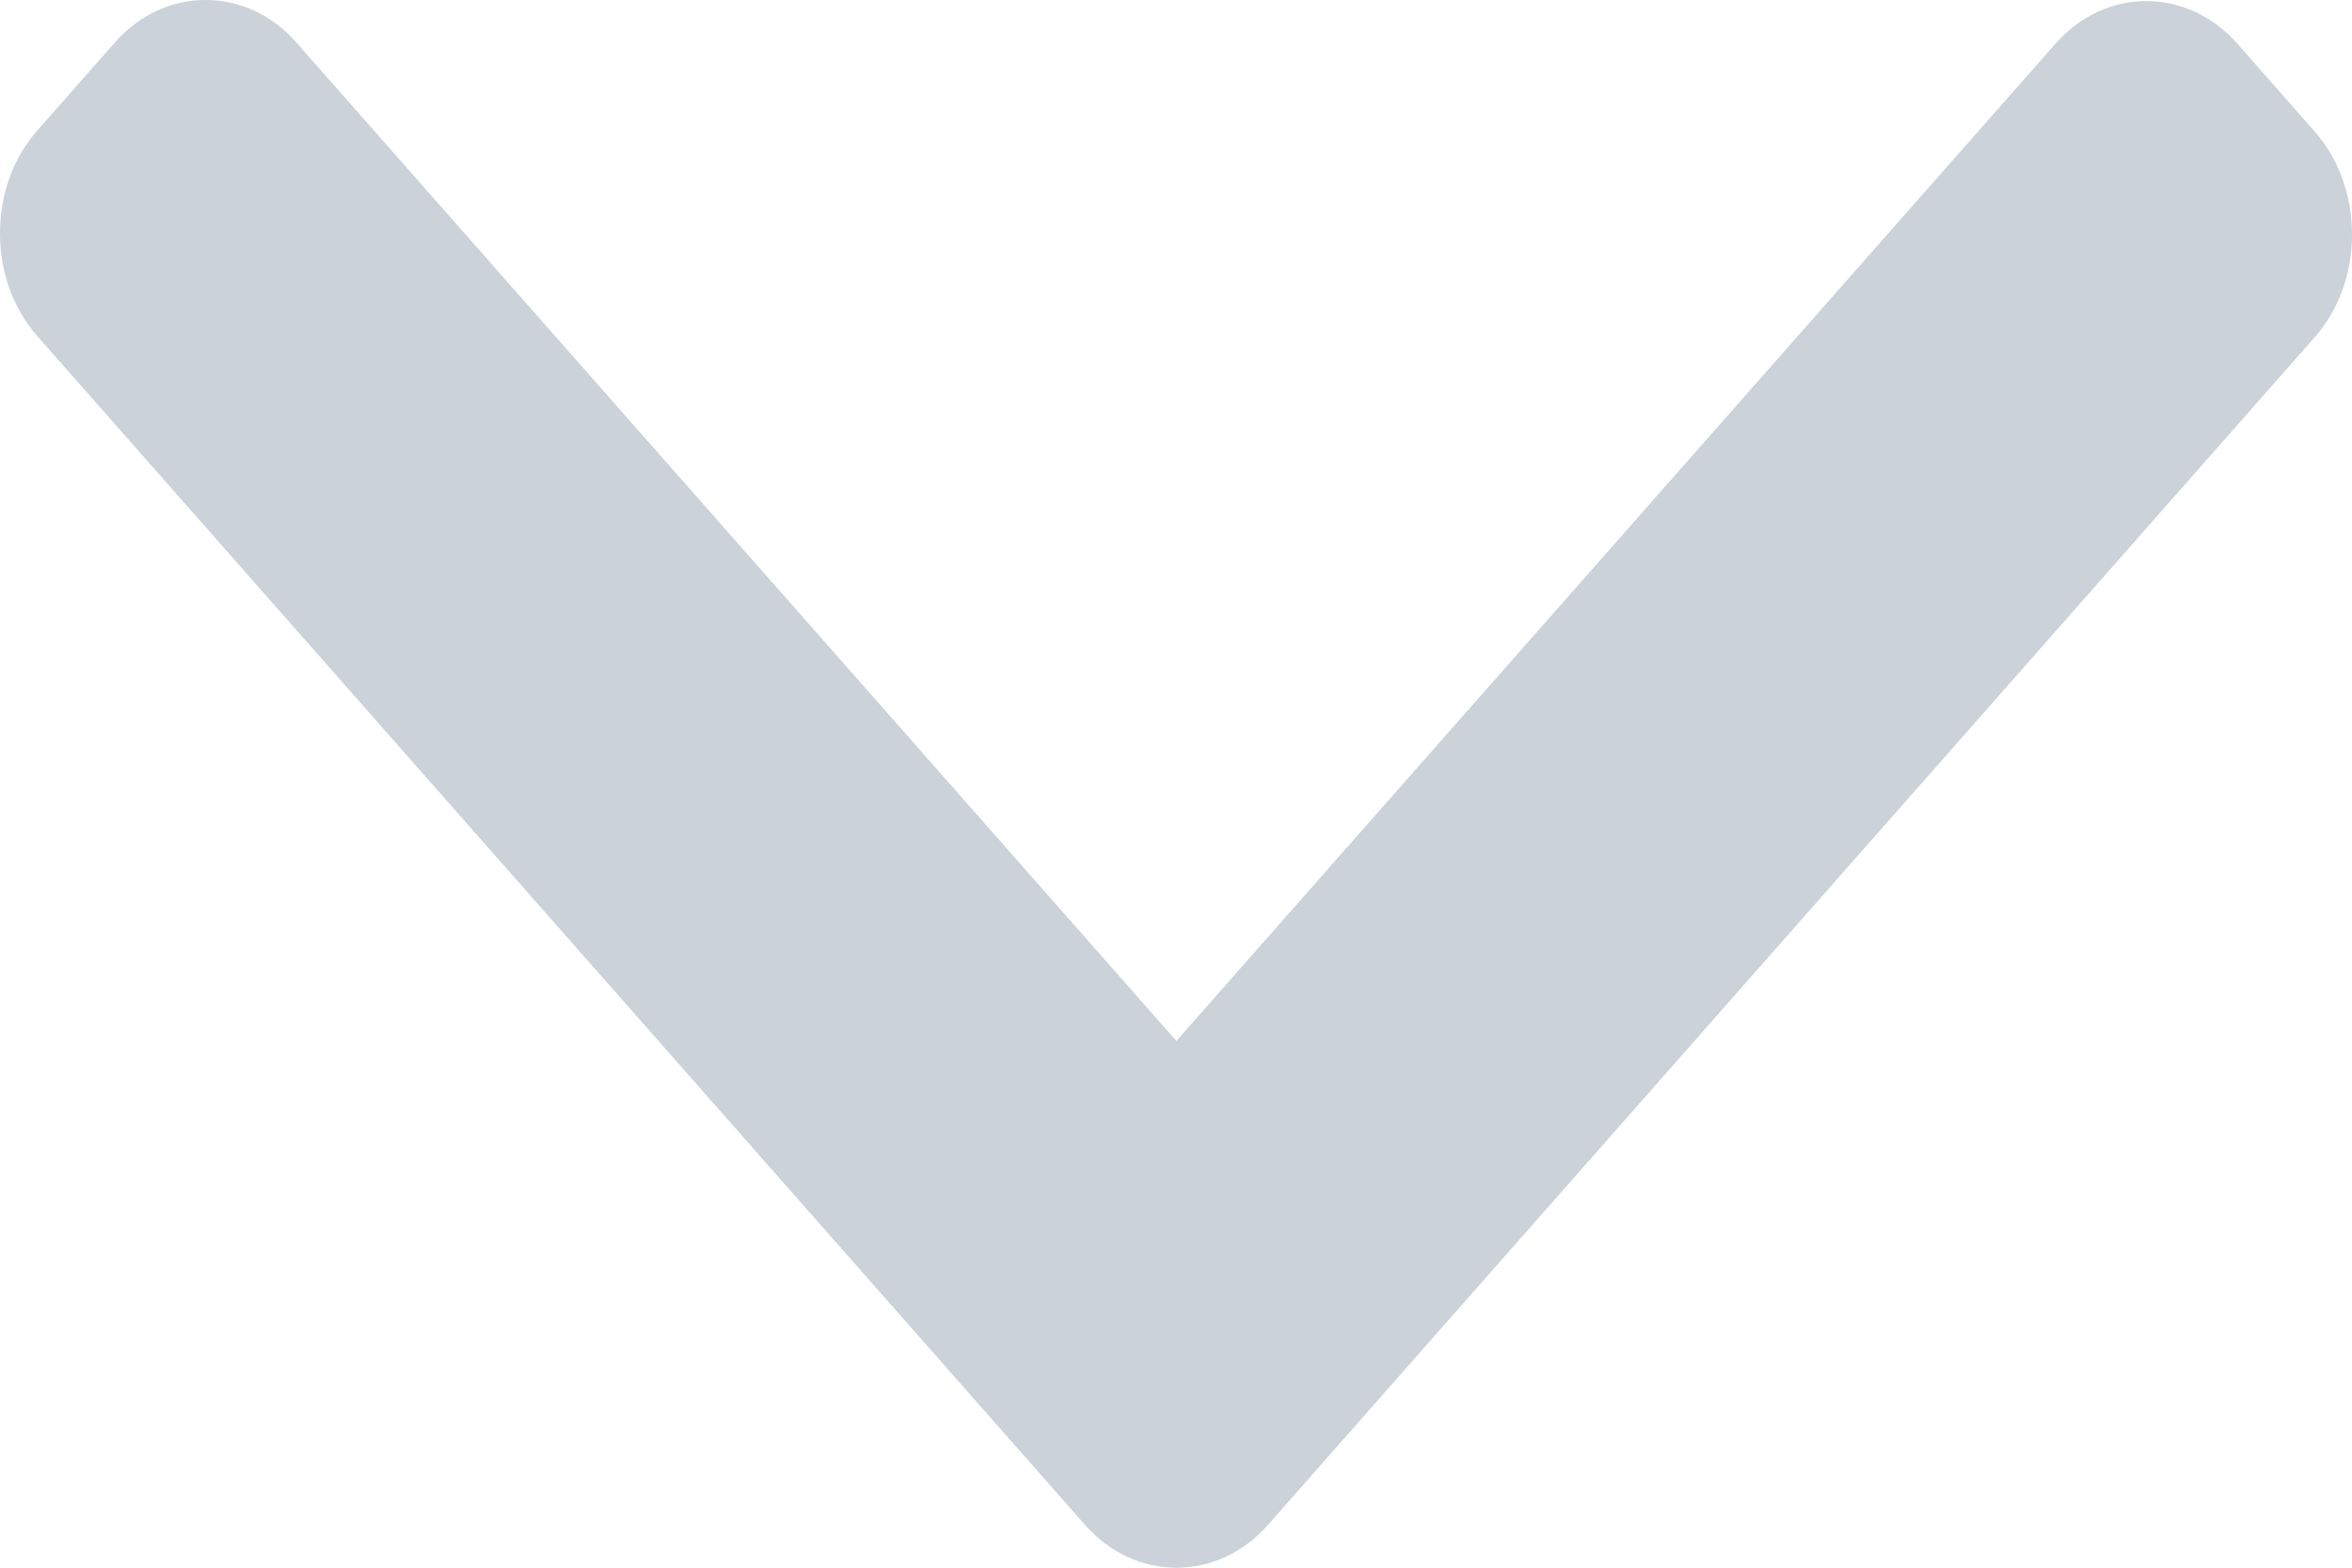 <svg width="12" height="8" viewBox="0 0 12 8" fill="none" xmlns="http://www.w3.org/2000/svg">
<path d="M6.468 7.783L11.808 1.723C11.932 1.583 12 1.396 12 1.196C12 0.997 11.932 0.81 11.808 0.669L11.415 0.223C11.159 -0.067 10.742 -0.067 10.487 0.223L6.002 5.312L1.513 0.218C1.39 0.077 1.225 1.28492e-07 1.049 1.30587e-07C0.873 1.32685e-07 0.708 0.077 0.585 0.218L0.192 0.664C0.068 0.804 1.18183e-08 0.991 1.41972e-08 1.191C1.65762e-08 1.39 0.068 1.577 0.192 1.717L5.537 7.783C5.661 7.923 5.826 8 6.002 8C6.179 8 6.344 7.923 6.468 7.783Z" fill="#CBD2D9"/>
</svg>
